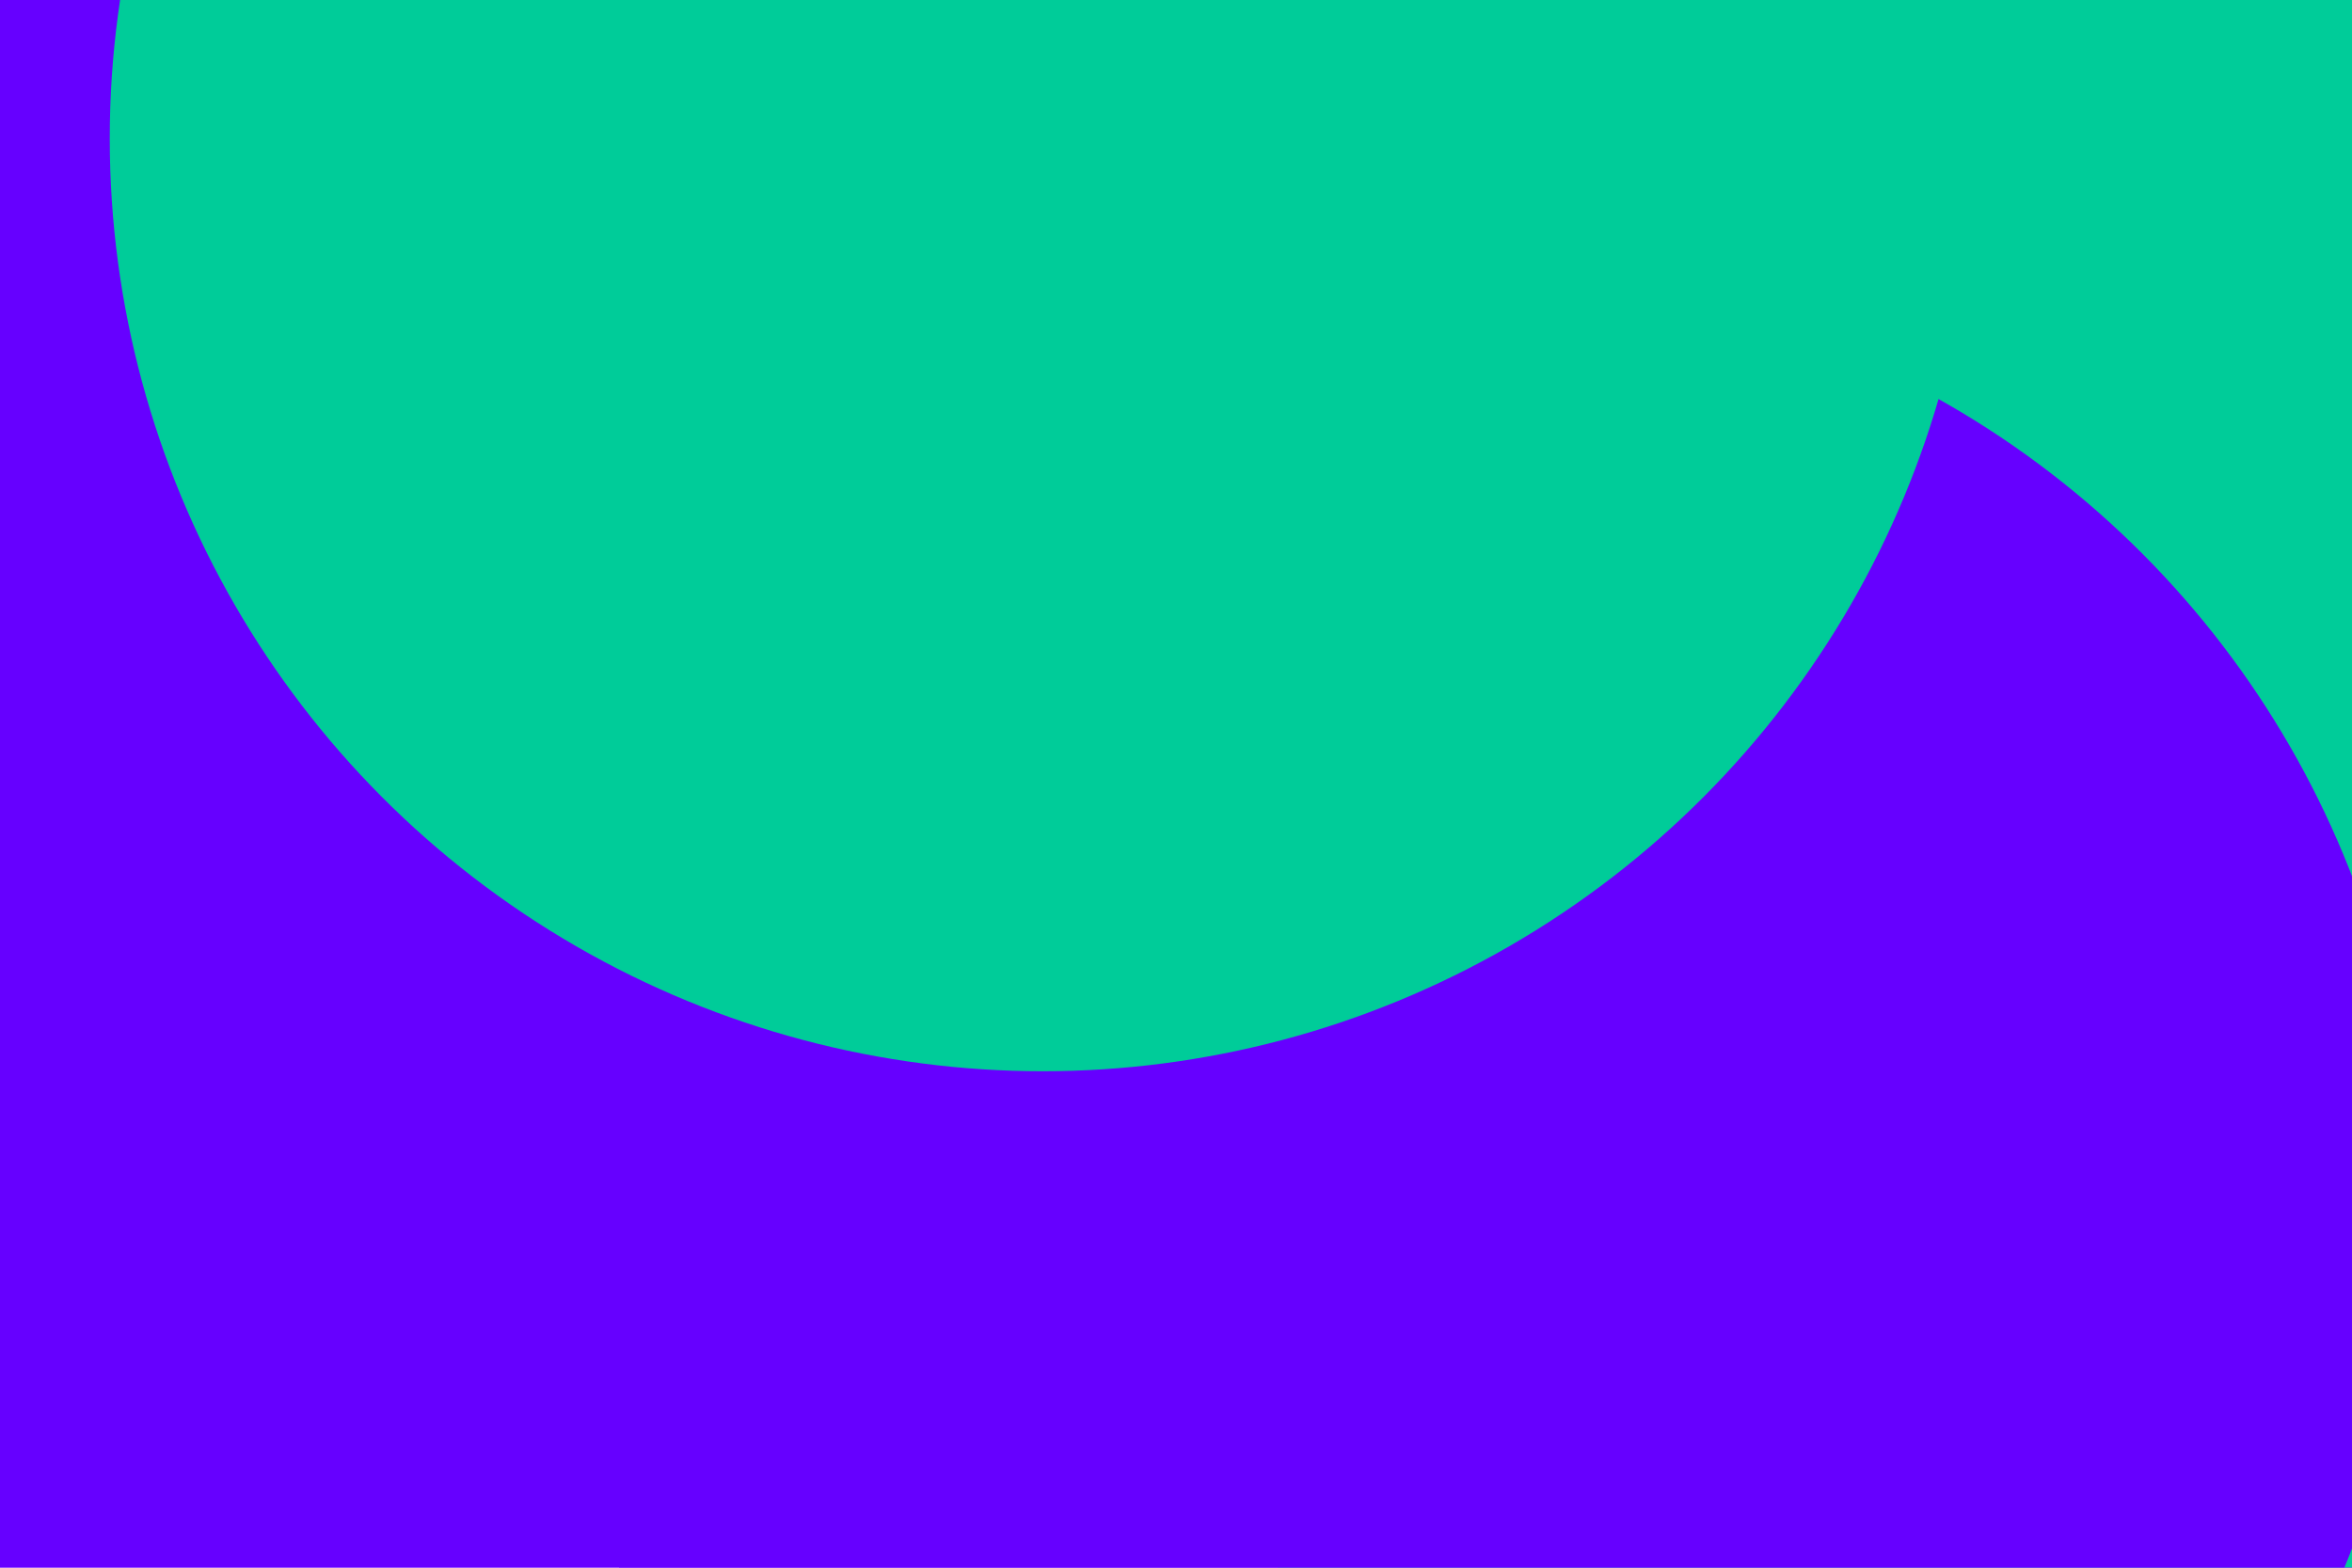 <svg id="visual" viewBox="0 0 900 600" width="900" height="600" xmlns="http://www.w3.org/2000/svg" xmlns:xlink="http://www.w3.org/1999/xlink" version="1.1"><defs><filter id="blur1" x="-10%" y="-10%" width="120%" height="120%"><feFlood flood-opacity="0" result="BackgroundImageFix"></feFlood><feBlend mode="normal" in="SourceGraphic" in2="BackgroundImageFix" result="shape"></feBlend><feGaussianBlur stdDeviation="161" result="effect1_foregroundBlur"></feGaussianBlur></filter></defs><rect width="900" height="600" fill="#6600FF"></rect><g filter="url(#blur1)"><circle cx="842" cy="115" fill="#00CC99" r="357"></circle><circle cx="89" cy="231" fill="#6600FF" r="357"></circle><circle cx="620" cy="2" fill="#00CC99" r="357"></circle><circle cx="840" cy="535" fill="#00CC99" r="357"></circle><circle cx="567" cy="464" fill="#6600FF" r="357"></circle><circle cx="399" cy="53" fill="#00CC99" r="357"></circle></g></svg>